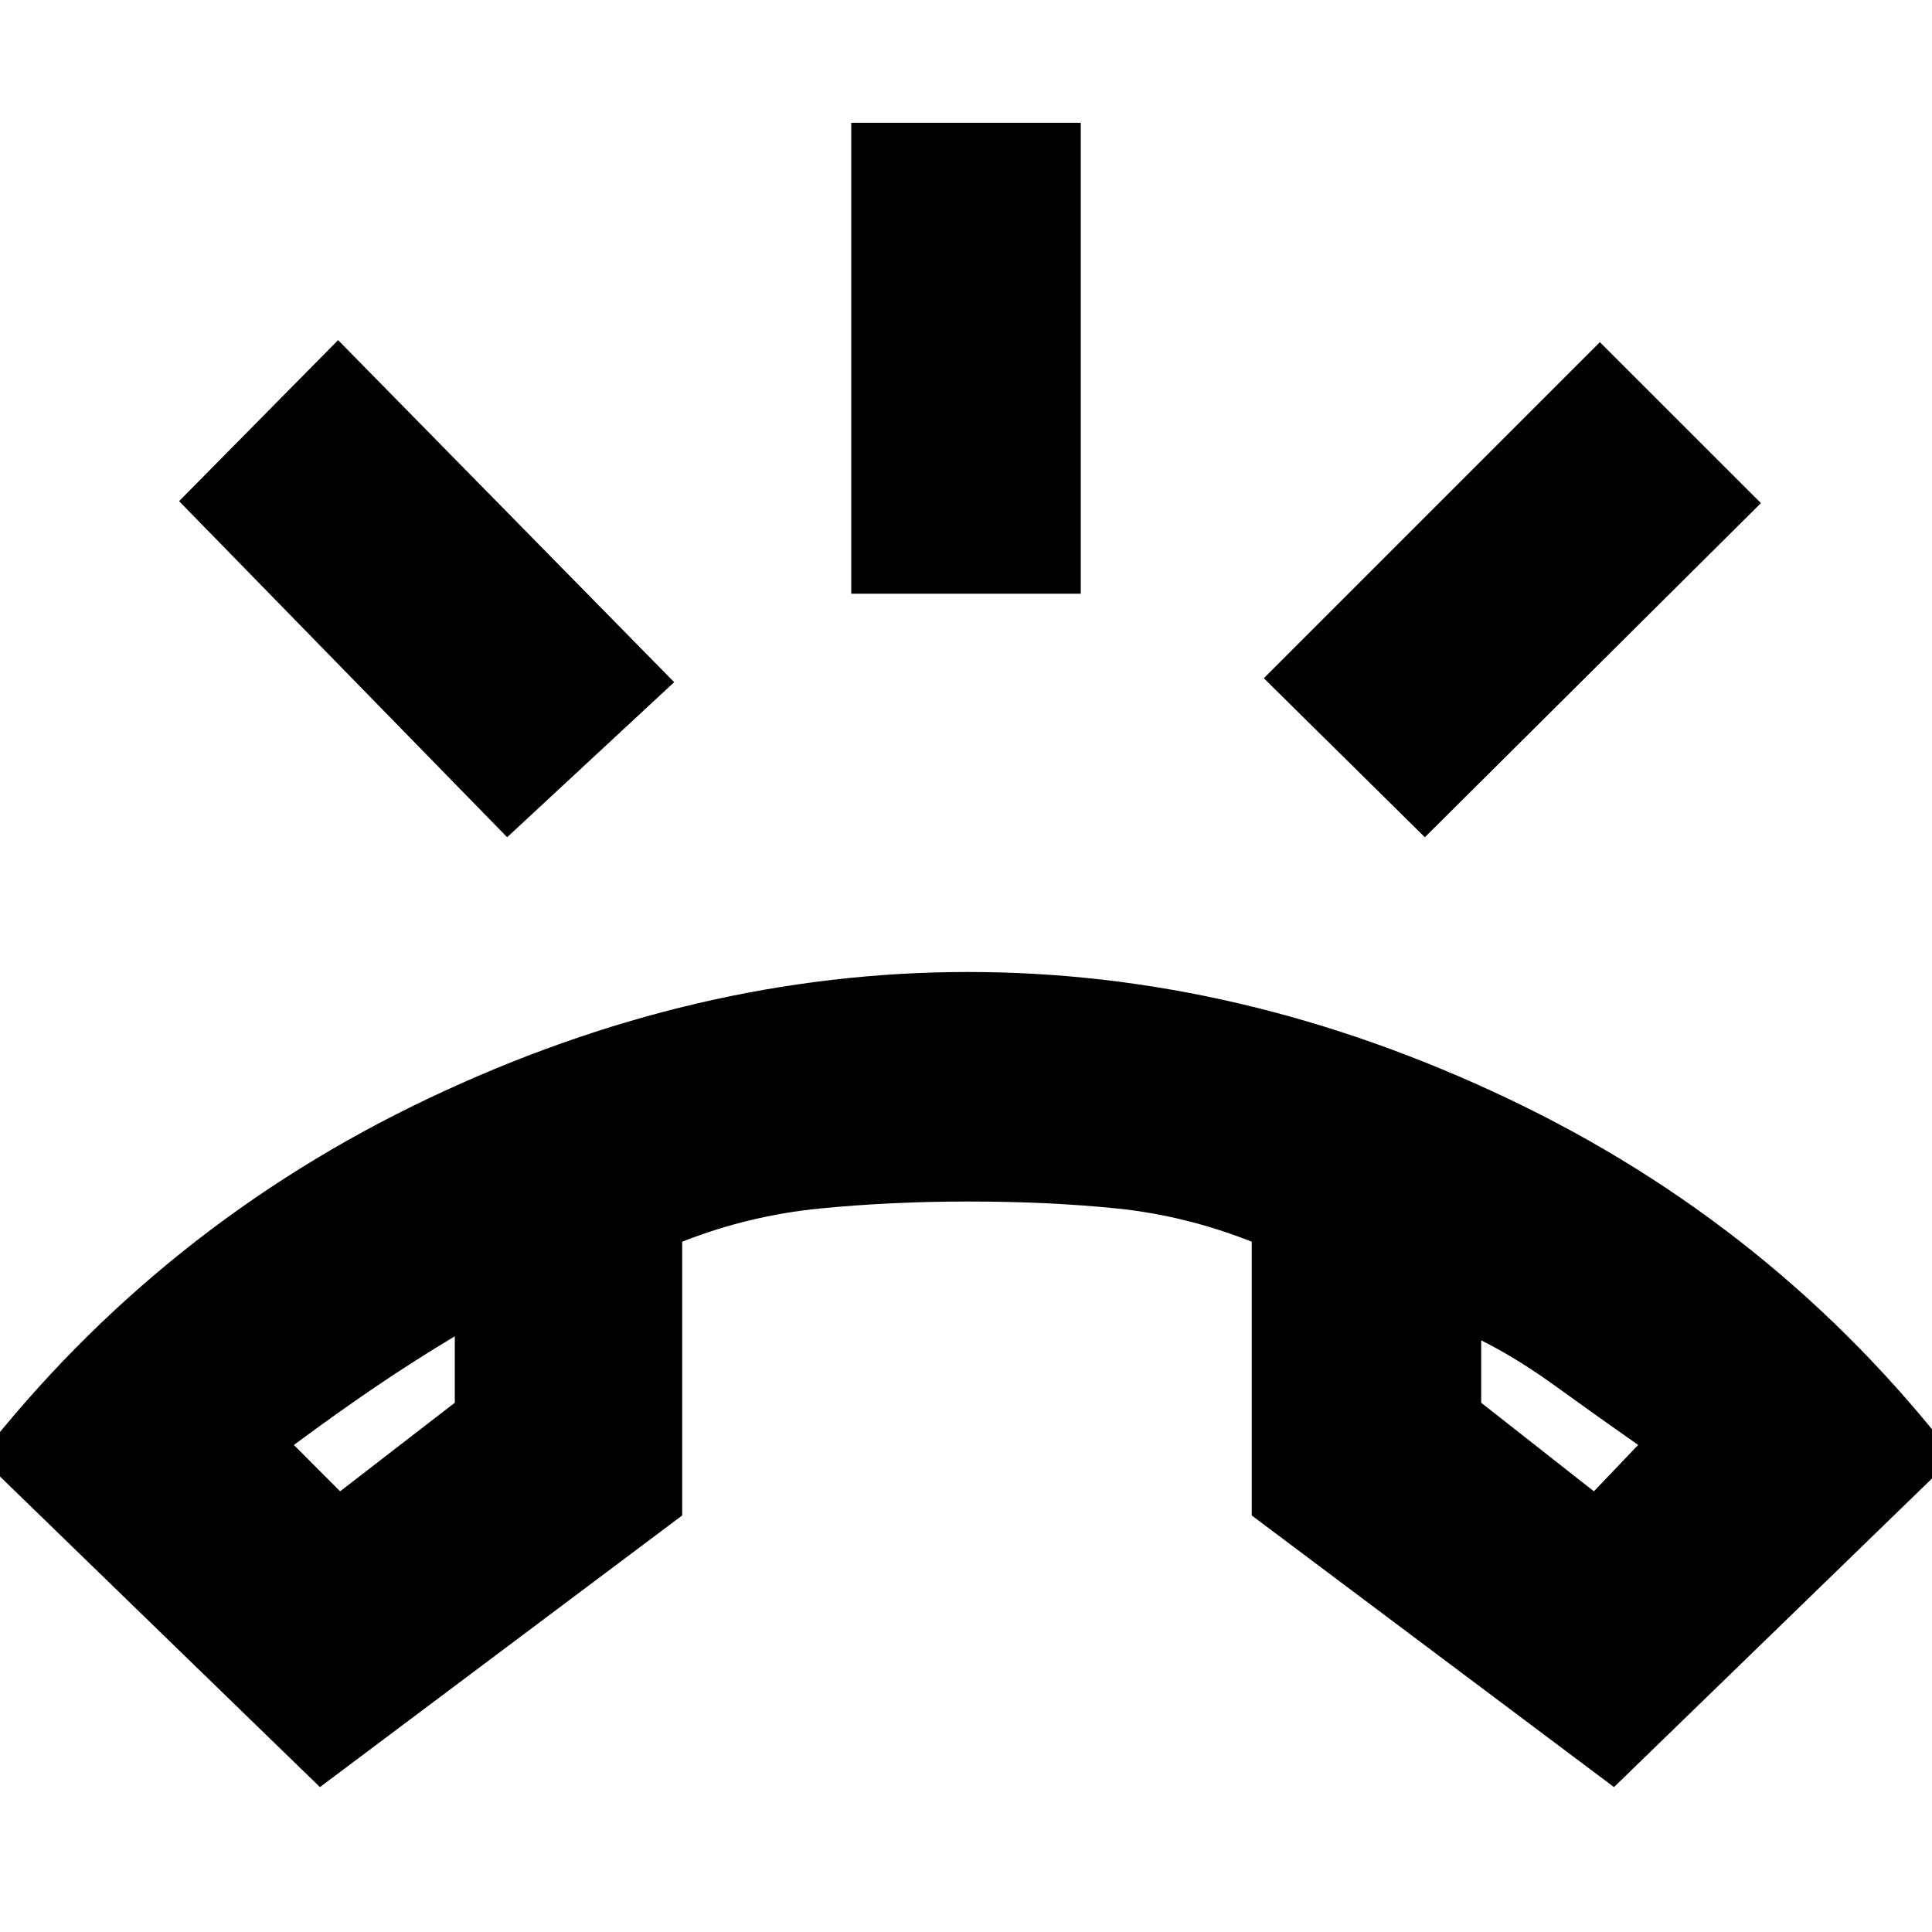 <svg xmlns="http://www.w3.org/2000/svg" height="20" width="20"><path d="m3.312 18.5-3.52-3.417q1.875-2.395 4.635-3.708 2.761-1.313 5.594-1.313t5.594 1.313q2.76 1.313 4.614 3.708L16.708 18.5l-3.75-2.812v-2.834q-.687-.271-1.396-.344-.708-.072-1.541-.072-.792 0-1.531.072-.74.073-1.428.344v2.834Zm.209-3.062 1.187-.917v-.688q-.416.25-.802.511-.385.26-.864.614Zm12.979 0 .458-.48q-.416-.291-.833-.593-.417-.303-.792-.49v.646ZM8.812 6.146V1.271h2.376v4.875Zm5.938 2.521-1.667-1.646 3.479-3.479 1.667 1.666Zm-9.5 0L1.854 5.188 3.5 3.521l3.479 3.541Zm10.083 5.208Zm-10.625-.042Z"/></svg>